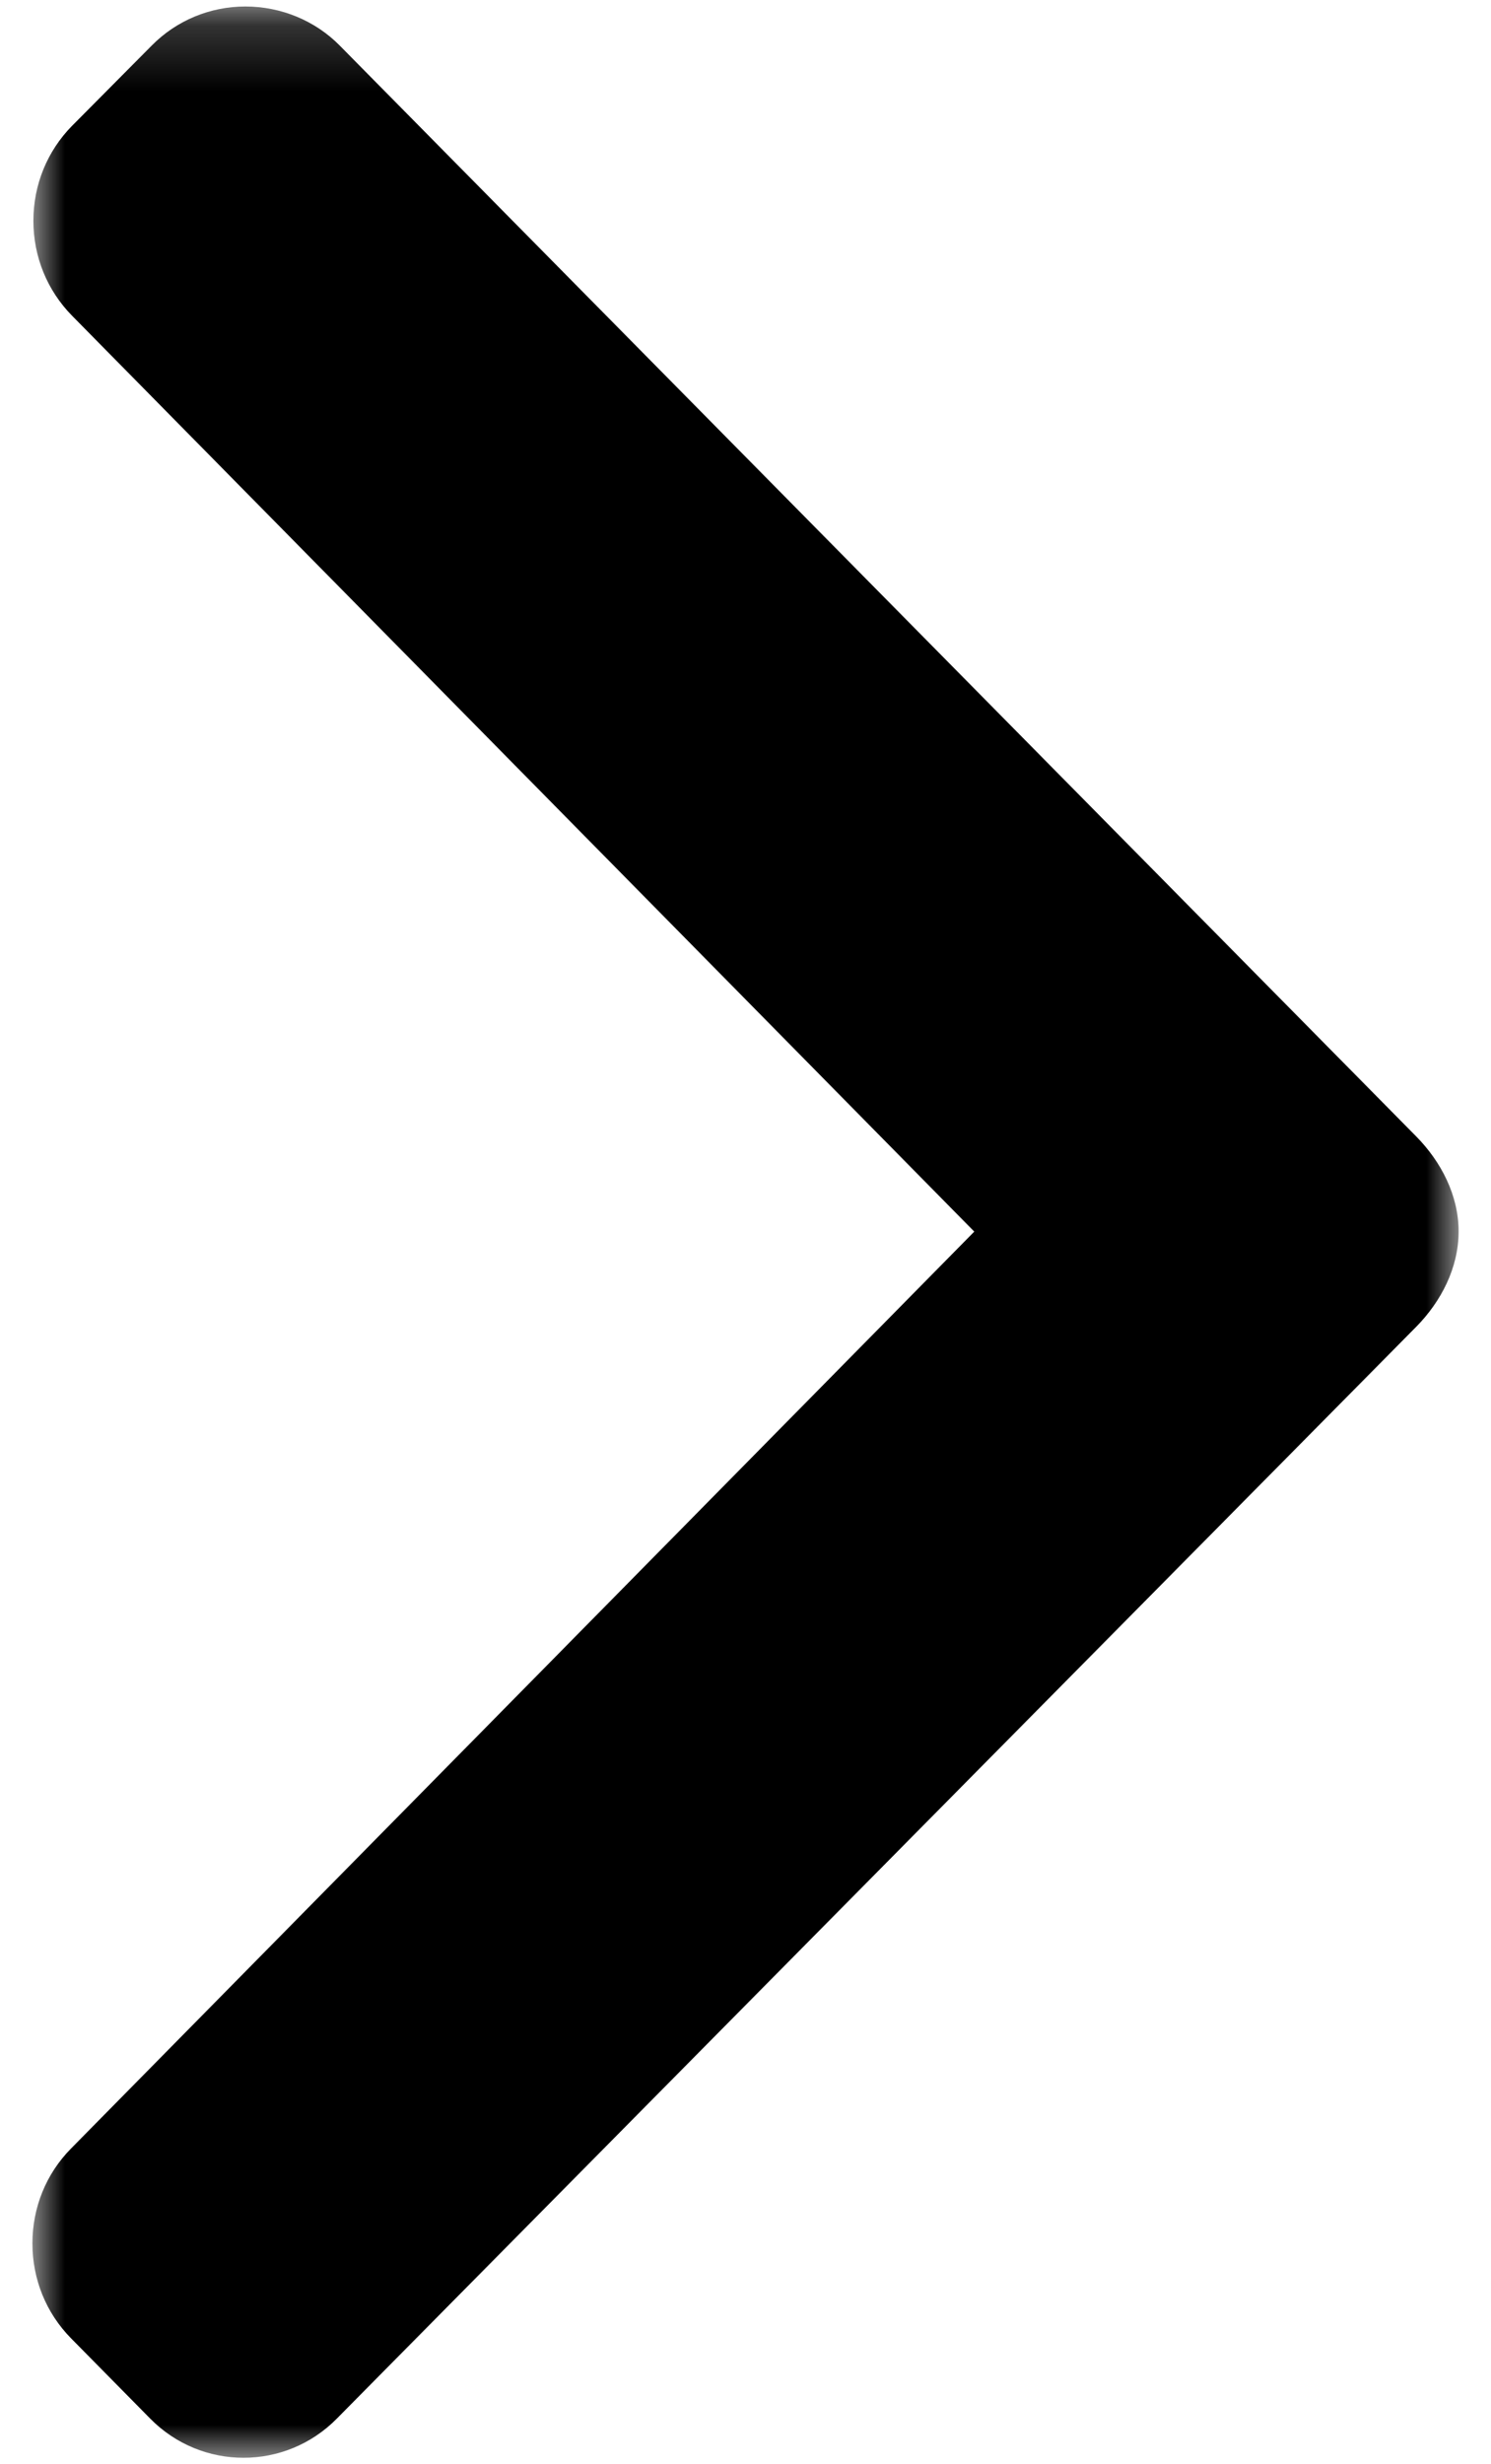 <?xml version="1.0" encoding="UTF-8"?>
<svg width="23px" height="38px" viewBox="0 0 23 38" version="1.1" xmlns="http://www.w3.org/2000/svg" xmlns:xlink="http://www.w3.org/1999/xlink">
    <title>01.atoms/01.icon/02.fill/01.medium/chevron-down copy</title>
    <defs>
        <filter id="filter-1">
            <feColorMatrix in="SourceGraphic" type="matrix" values="0 0 0 0 0.169 0 0 0 0 0.169 0 0 0 0 0.169 0 0 0 1 0"></feColorMatrix>
        </filter>
        <polygon id="path-2" points="0 0 37.8 0 37.8 22 0 22"></polygon>
    </defs>
    <g id="Welcome" stroke="none" stroke-width="1" fill="none" fill-rule="evenodd">
        <g id="LI_25ans_Landing_Desktop_Article" transform="translate(-1379, -493)">
            <g id="Group-3" transform="translate(1390.5, 512) rotate(-90) translate(-1390.5, -512) translate(1371.5, 501)" filter="url(#filter-1)">
                <g transform="translate(0.1, 0)">
                    <mask id="mask-3" fill="white">
                        <use xlink:href="#path-2"></use>
                    </mask>
                    <g id="Clip-2"></g>
                    <path d="M35.958,0.61 C35.568,0.227 35.049,0.015 34.495,0.015 C33.942,0.015 33.423,0.227 33.033,0.61 L18.908,14.529 L4.768,0.595 C4.379,0.211 3.86,0 3.306,0 C2.752,0 2.233,0.211 1.843,0.595 L0.605,1.816 C-0.202,2.61 -0.202,3.903 0.605,4.697 L17.441,21.347 C17.83,21.73 18.349,22 18.907,22 L18.914,22 C19.468,22 19.986,21.73 20.375,21.347 L37.196,4.742 C37.585,4.359 37.799,3.833 37.8,3.287 C37.8,2.741 37.585,2.222 37.196,1.839 L35.958,0.61 Z" id="Fill-1" fill="#000000" mask="url(#mask-3)"></path>
                </g>
            </g>
        </g>
    </g>
</svg>
